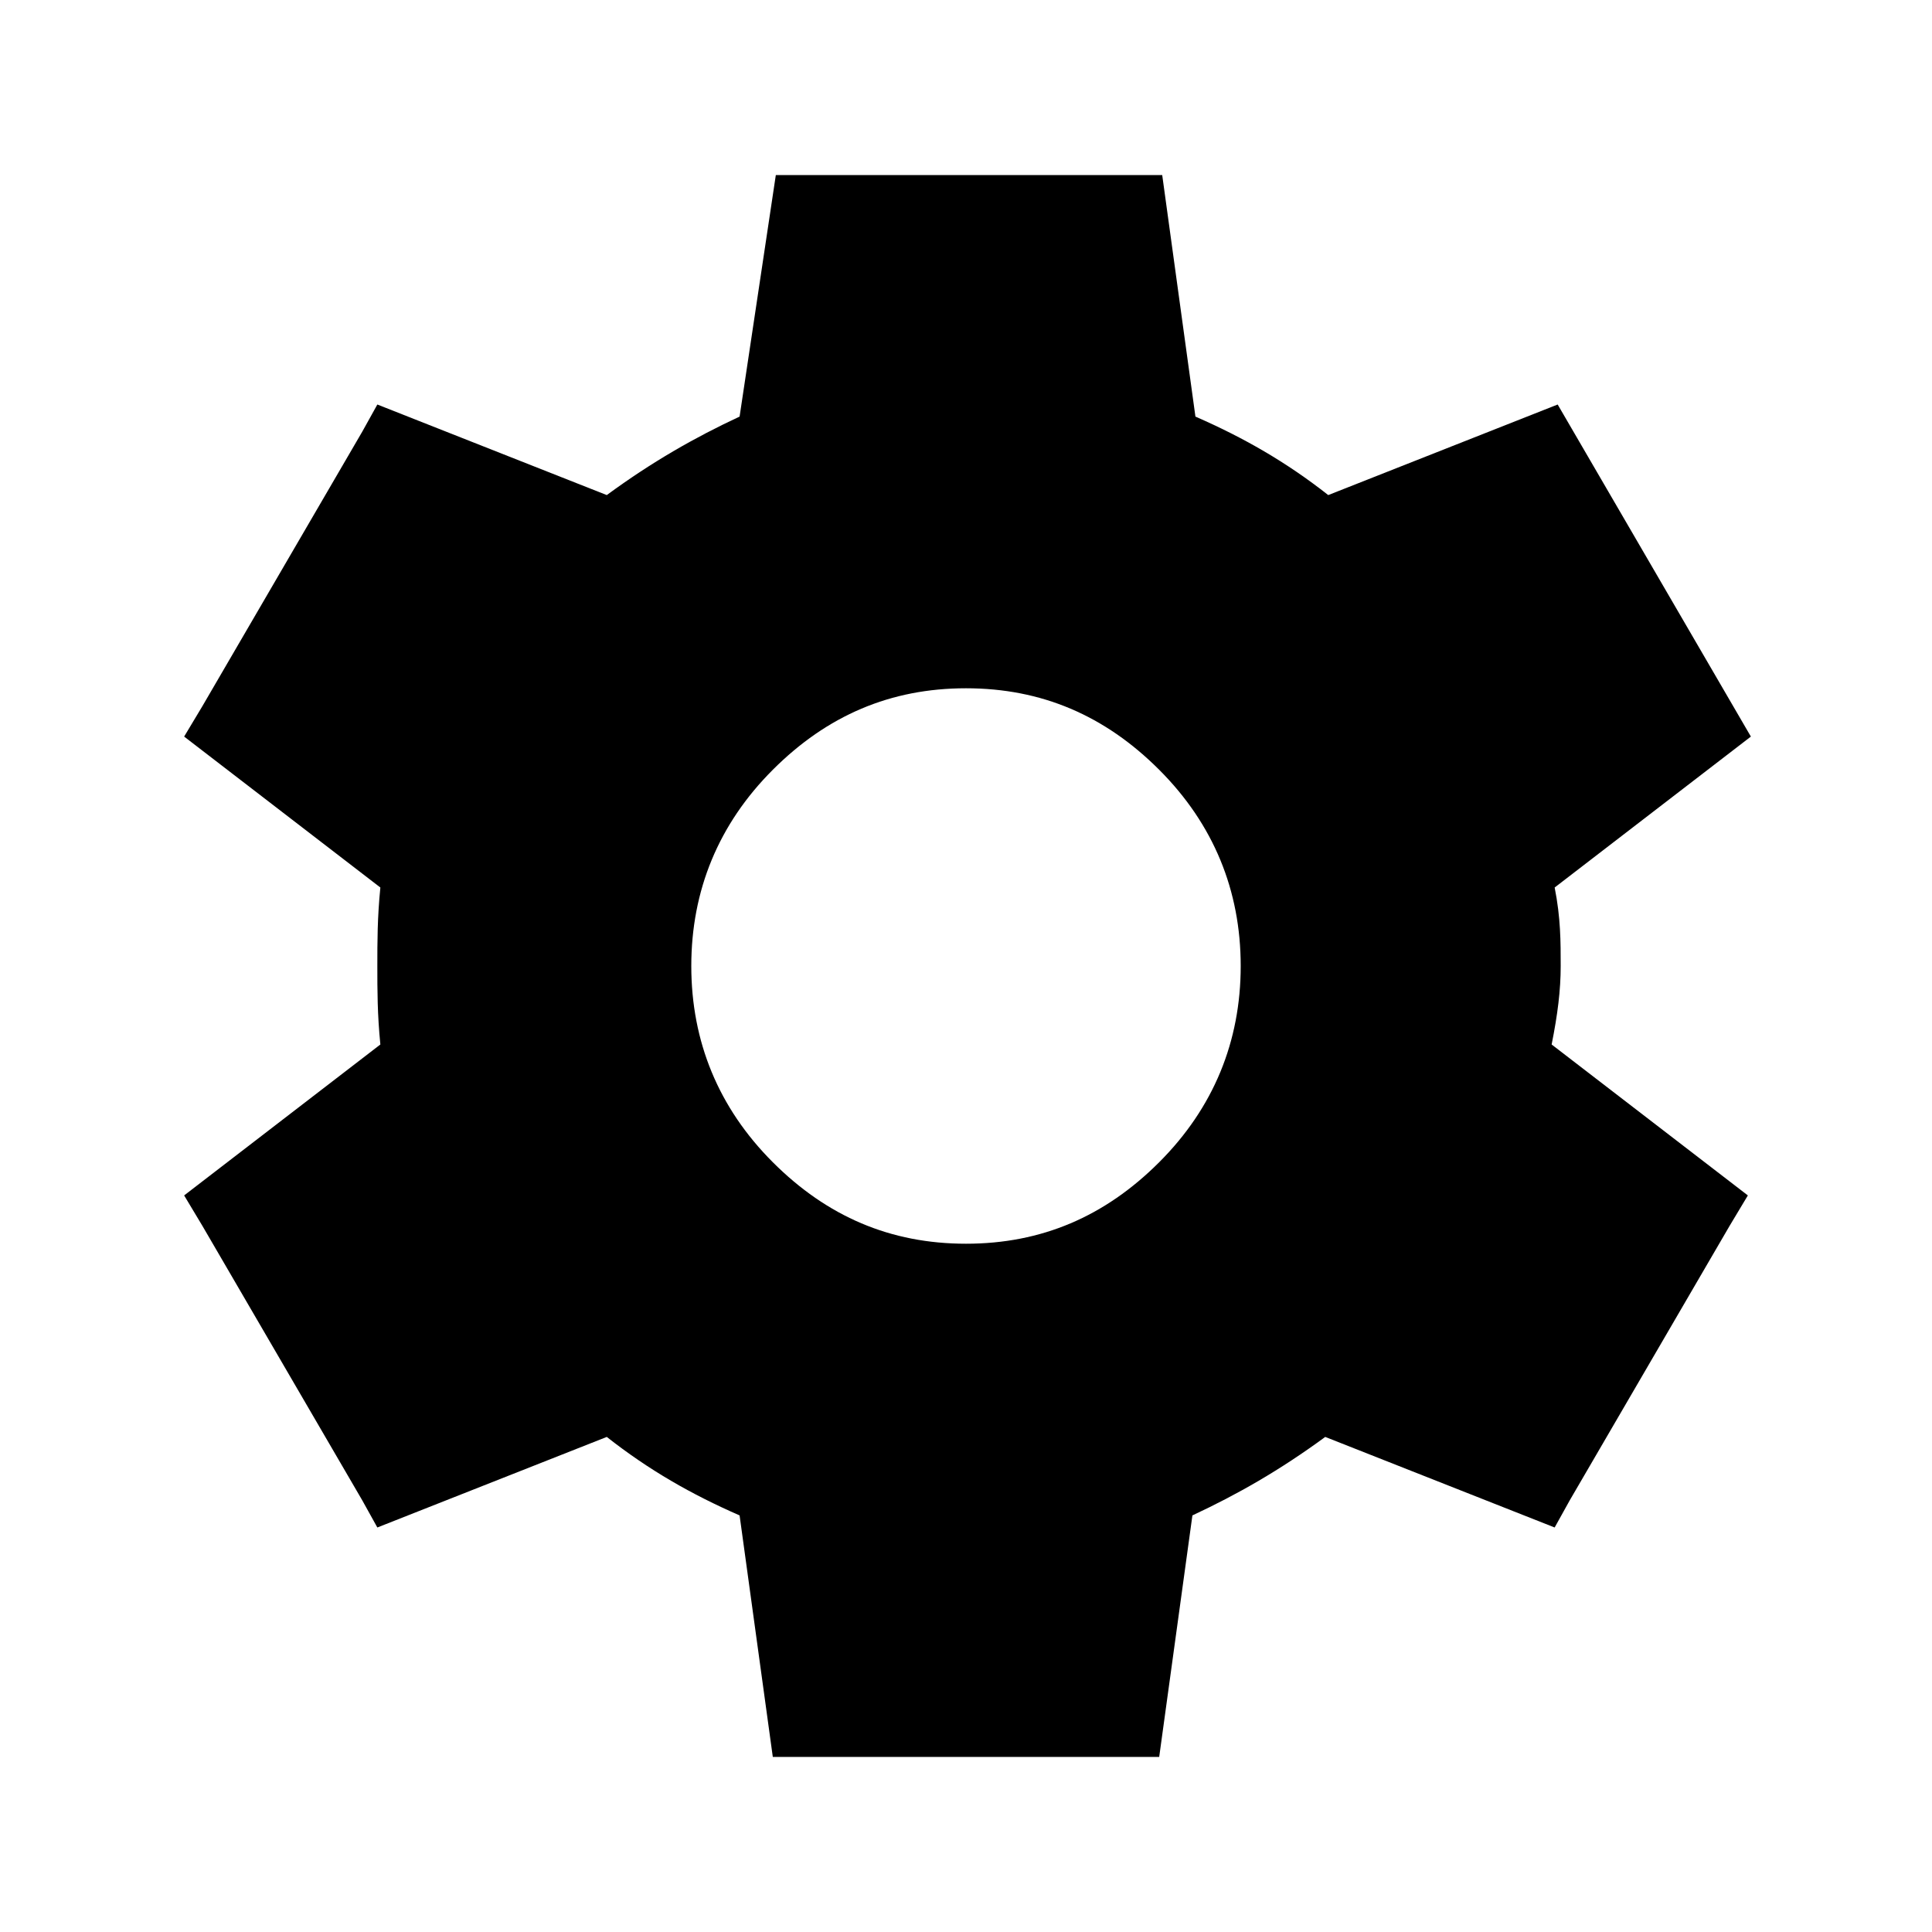 <!-- Generated by IcoMoon.io -->
<svg version="1.1" xmlns="http://www.w3.org/2000/svg" width="1024" height="1024" viewBox="0 0 1024 1024">
<title></title>
<g id="icomoon-ignore">
</g>
<path fill="currentColor" d="M822.4 553.6l104 80-9.6 16-84.8 145.6-8 14.4-121.6-48c-24 17.6-46.4 30.4-70.4 41.6l-17.6 128c0 0-6.4 0-19.2 0h-166.4c-11.2 0-19.2 0-19.2 0l-17.6-128c-25.6-11.2-48-24-70.4-41.6l-121.6 48-8-14.4-84.8-145.6-9.6-16 104-80c-1.6-16-1.6-28.8-1.6-41.6s0-25.6 1.6-41.6l-104-80 9.6-16 84.8-145.6 8-14.4 121.6 48c24-17.6 46.4-30.4 70.4-41.6l19.2-128h204.8l17.6 128c25.6 11.2 48 24 70.4 41.6l121.6-48 102.4 176-104 80c3.2 16 3.2 28.8 3.2 41.6s-1.6 25.6-4.8 41.6zM409.6 616c28.8 28.8 62.4 43.2 102.4 43.2s73.6-14.4 102.4-43.2c28.8-28.8 43.2-64 43.2-104s-14.4-75.2-43.2-104c-28.8-28.8-62.4-43.2-102.4-43.2s-73.6 14.4-102.4 43.2c-28.8 28.8-43.2 64-43.2 104s14.4 75.2 43.2 104z"></path>
</svg>
